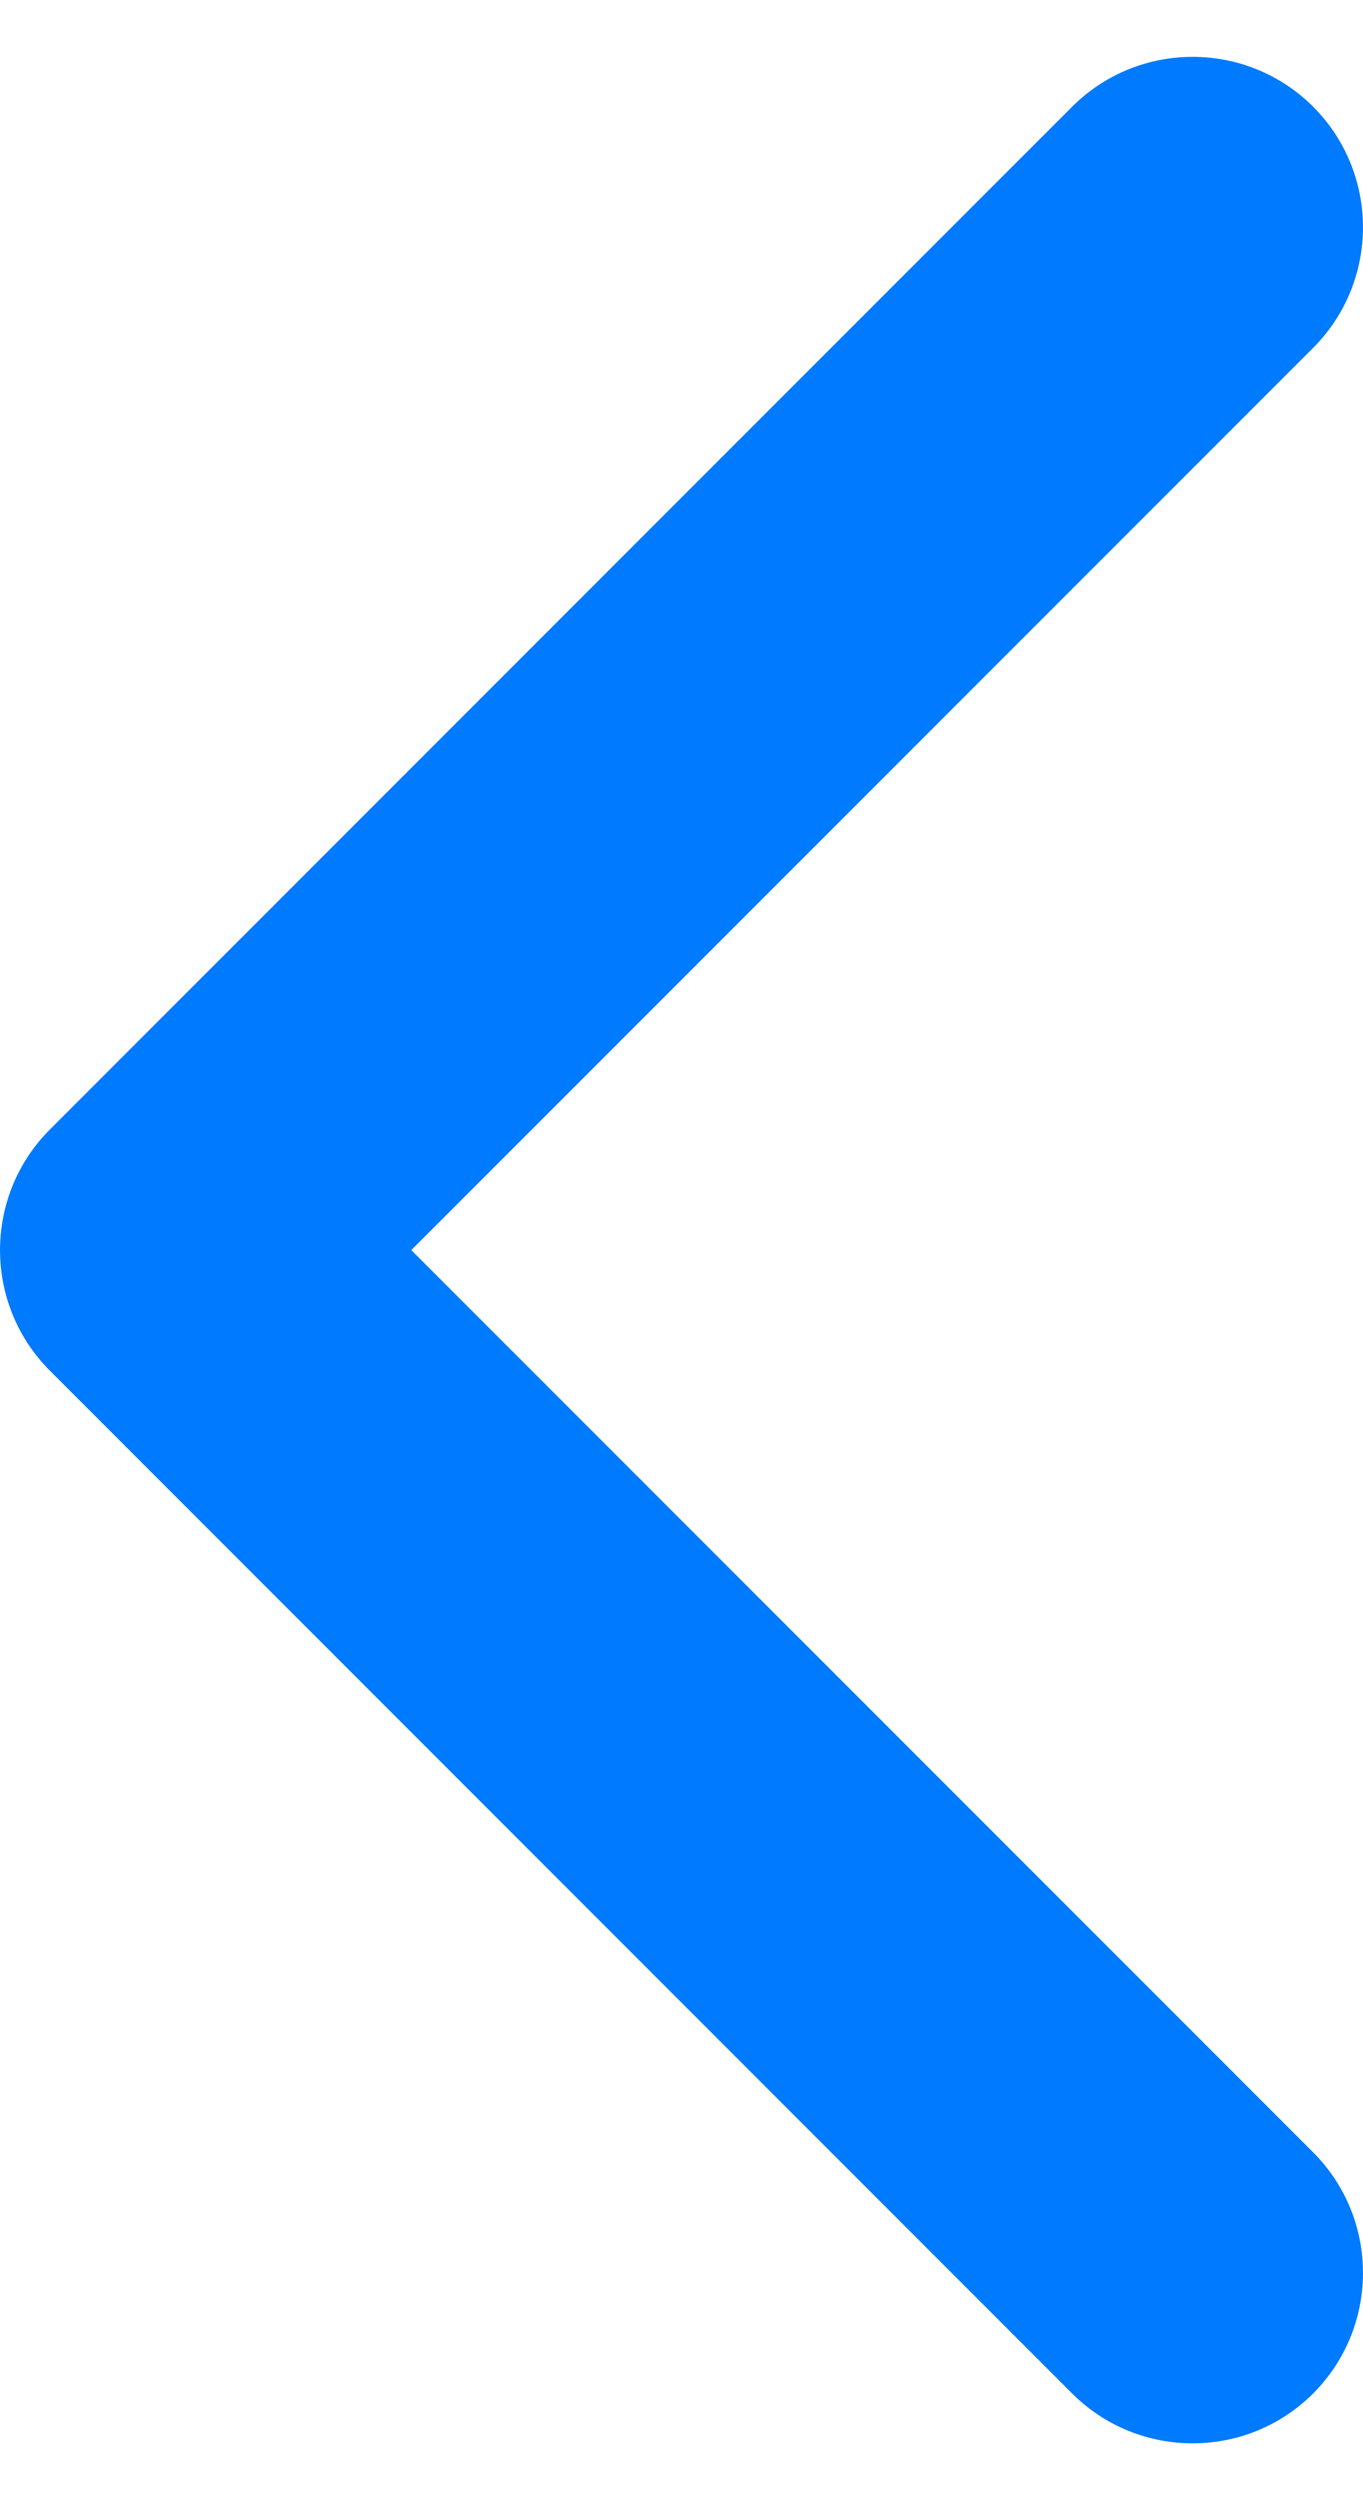 <?xml version="1.0" encoding="UTF-8"?>
<svg width="12px" height="22px" viewBox="0 0 12 22" version="1.1" xmlns="http://www.w3.org/2000/svg" xmlns:xlink="http://www.w3.org/1999/xlink">
    <!-- Generator: Sketch 48.1 (47250) - http://www.bohemiancoding.com/sketch -->
    <title>glyph-header-right</title>
    <desc>Created with Sketch.</desc>
    <defs></defs>
    <g id="Overrides/Navigation-Bar/Left/Back-Button" stroke="none" stroke-width="1" fill="none" fill-rule="evenodd" transform="translate(-9, -11)">
        <g id="Pin-Left" transform="translate(9, 11)" fill="#007AFF" fill-rule="nonzero">
            <path d="M3.621,11 L11.561,3.061 C12.146,2.475 12.146,1.525 11.561,0.939 C10.975,0.354 10.025,0.354 9.439,0.939 L0.439,9.939 C-0.146,10.525 -0.146,11.475 0.439,12.061 L9.439,21.061 C10.025,21.646 10.975,21.646 11.561,21.061 C12.146,20.475 12.146,19.525 11.561,18.939 L3.621,11 Z" id="glyph-header-right"></path>
        </g>
    </g>
</svg>